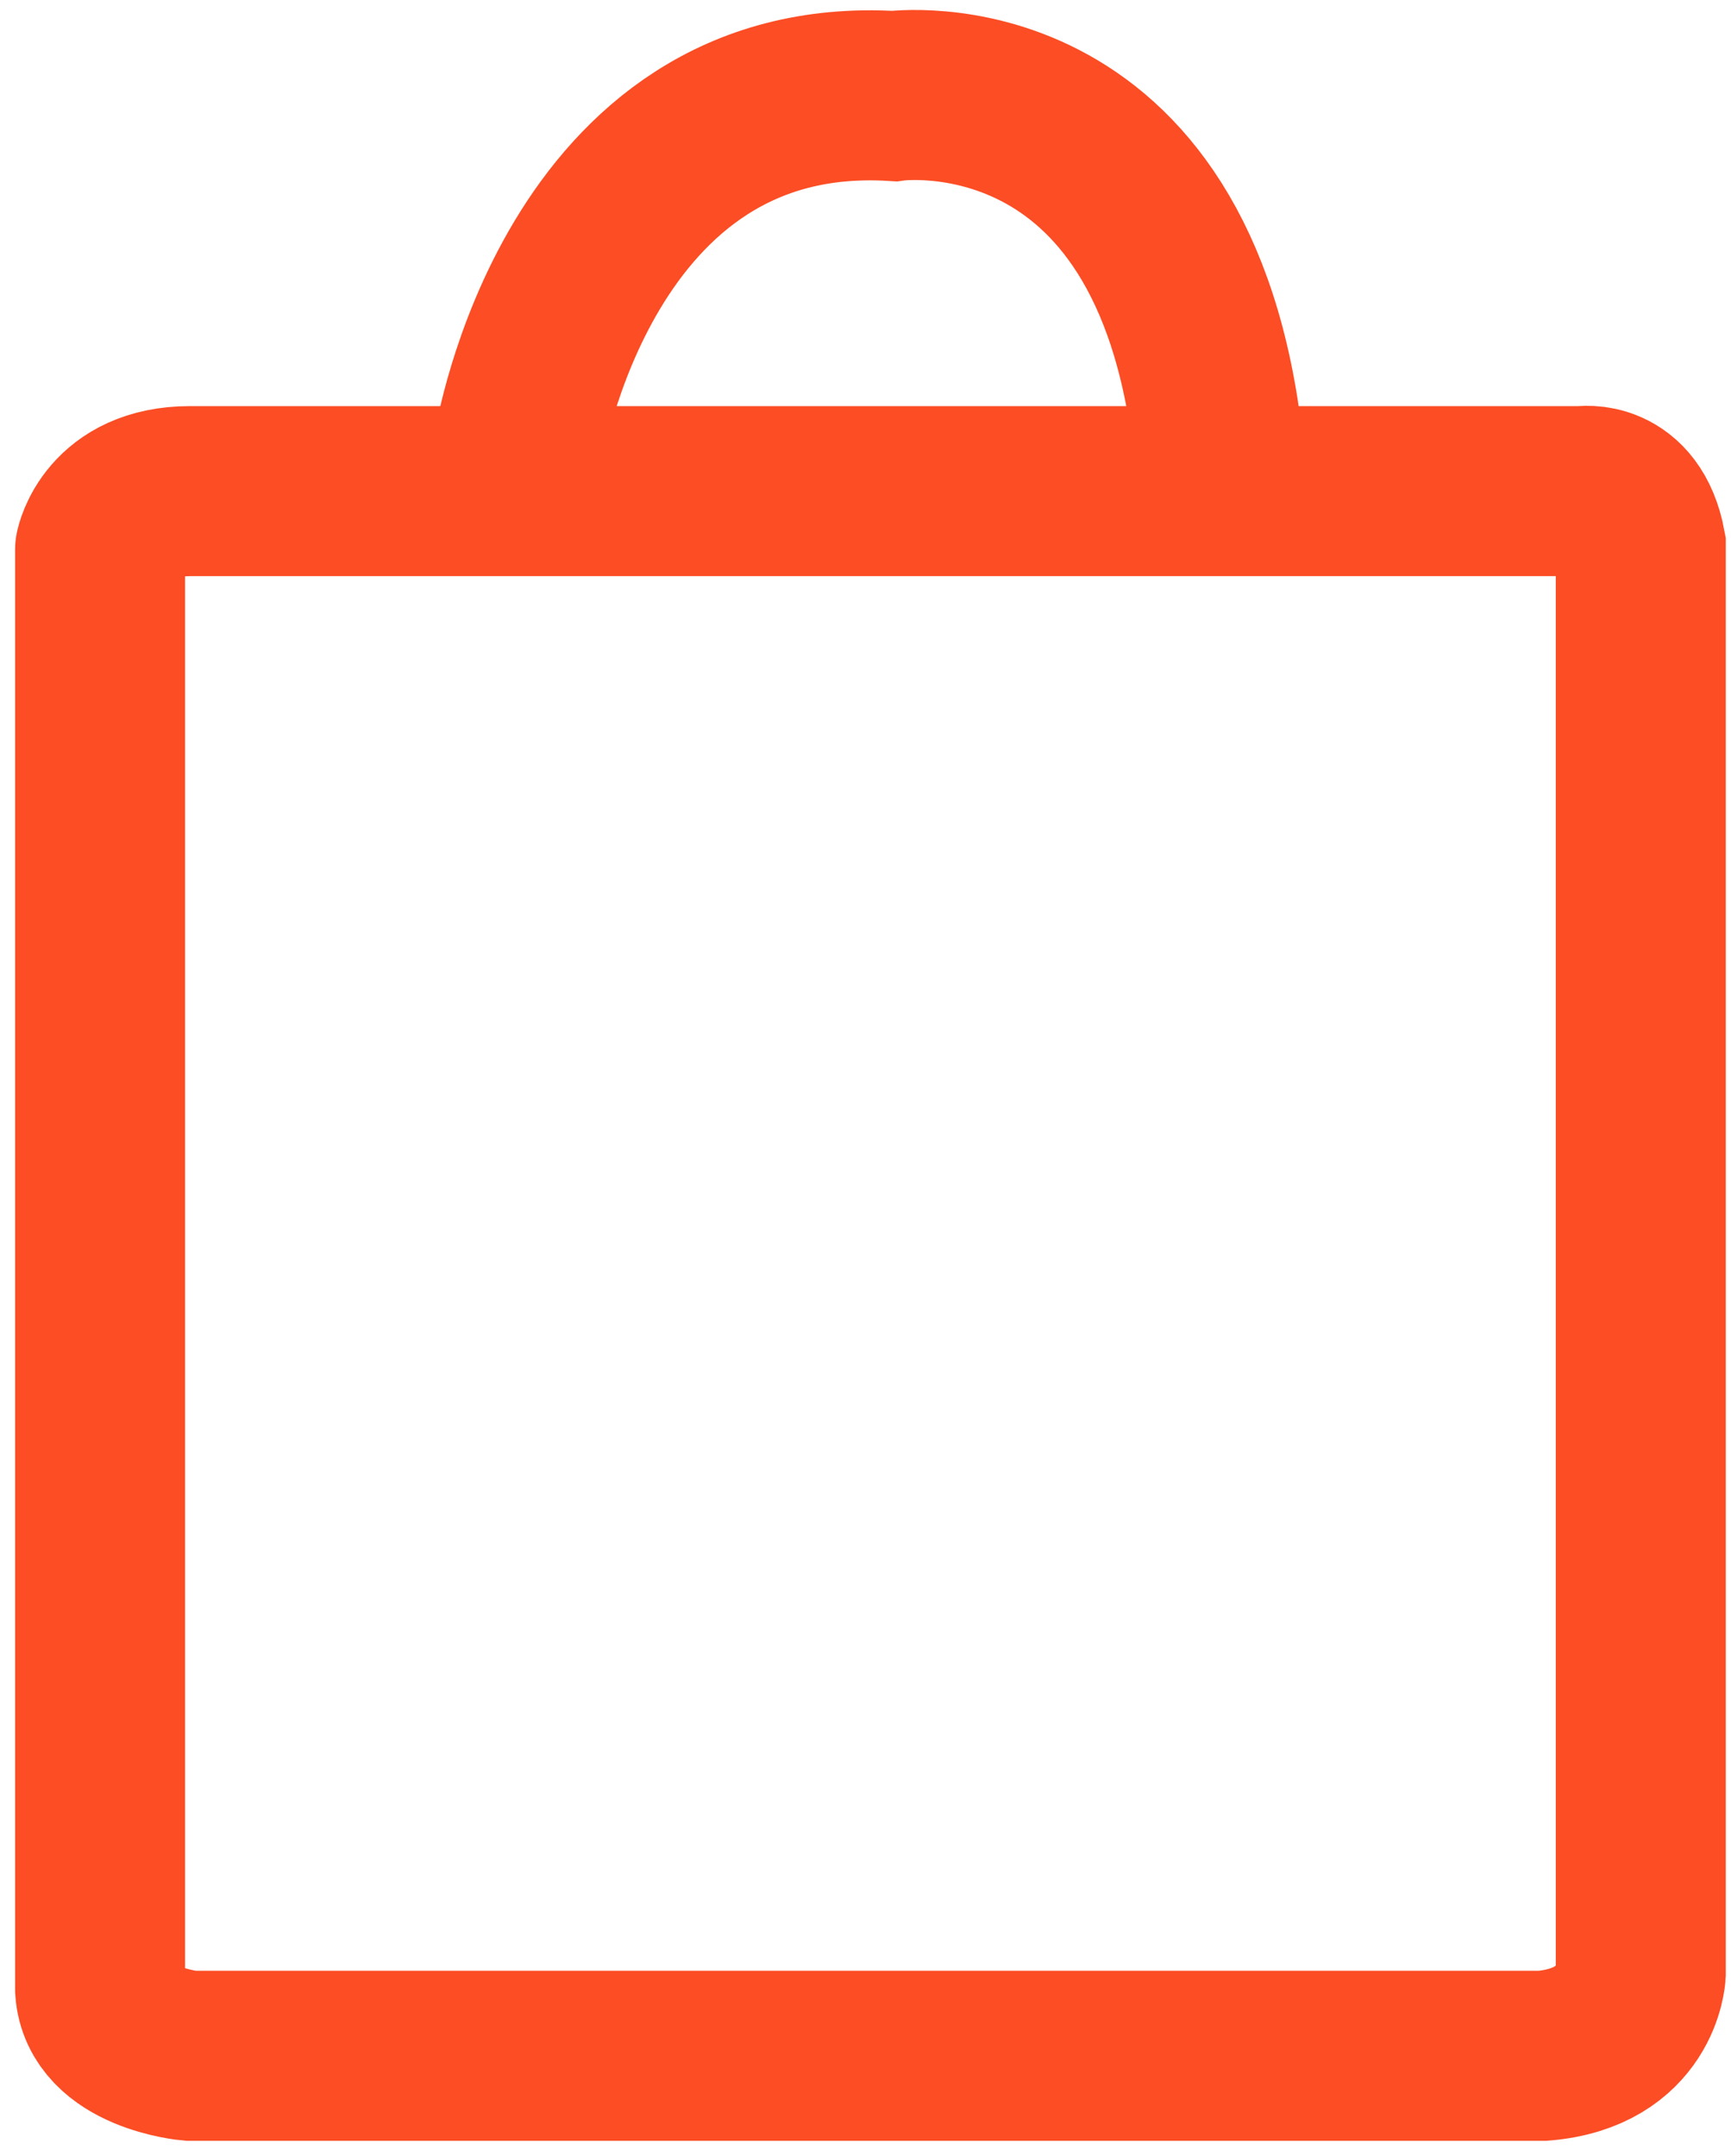 <?xml version="1.0" encoding="utf-8"?>
<!-- Generator: Adobe Illustrator 17.0.0, SVG Export Plug-In . SVG Version: 6.00 Build 0)  -->
<!DOCTYPE svg PUBLIC "-//W3C//DTD SVG 1.1//EN" "http://www.w3.org/Graphics/SVG/1.1/DTD/svg11.dtd">
<svg version="1.1" id="Layer_1" xmlns="http://www.w3.org/2000/svg" xmlns:xlink="http://www.w3.org/1999/xlink" x="0px" y="0px"
	 width="40.729px" height="50.708px" viewBox="0 0 40.729 50.708" enable-background="new 0 0 40.729 50.708" xml:space="preserve">
<path fill="none" stroke="#FC4D24" stroke-width="4" d="M12.199,10.541c0,0,1.38-8.741,8.833-8.281c0,0,6.625-0.92,7.636,8.281"/>
<path fill="none" stroke="#FC4D24" stroke-width="4" d="M4.471,11.553h32.755c0,0,1.104-0.184,1.38,1.288v33.584
	c0,0-0.092,1.748-2.3,1.933H4.471c0,0-2.025-0.184-2.116-1.564v-33.86C2.354,12.933,2.63,11.553,4.471,11.553z"/>
<path fill="none" stroke="#FC4D24" stroke-width="4" d="M21.033,2.26"/>
</svg>
